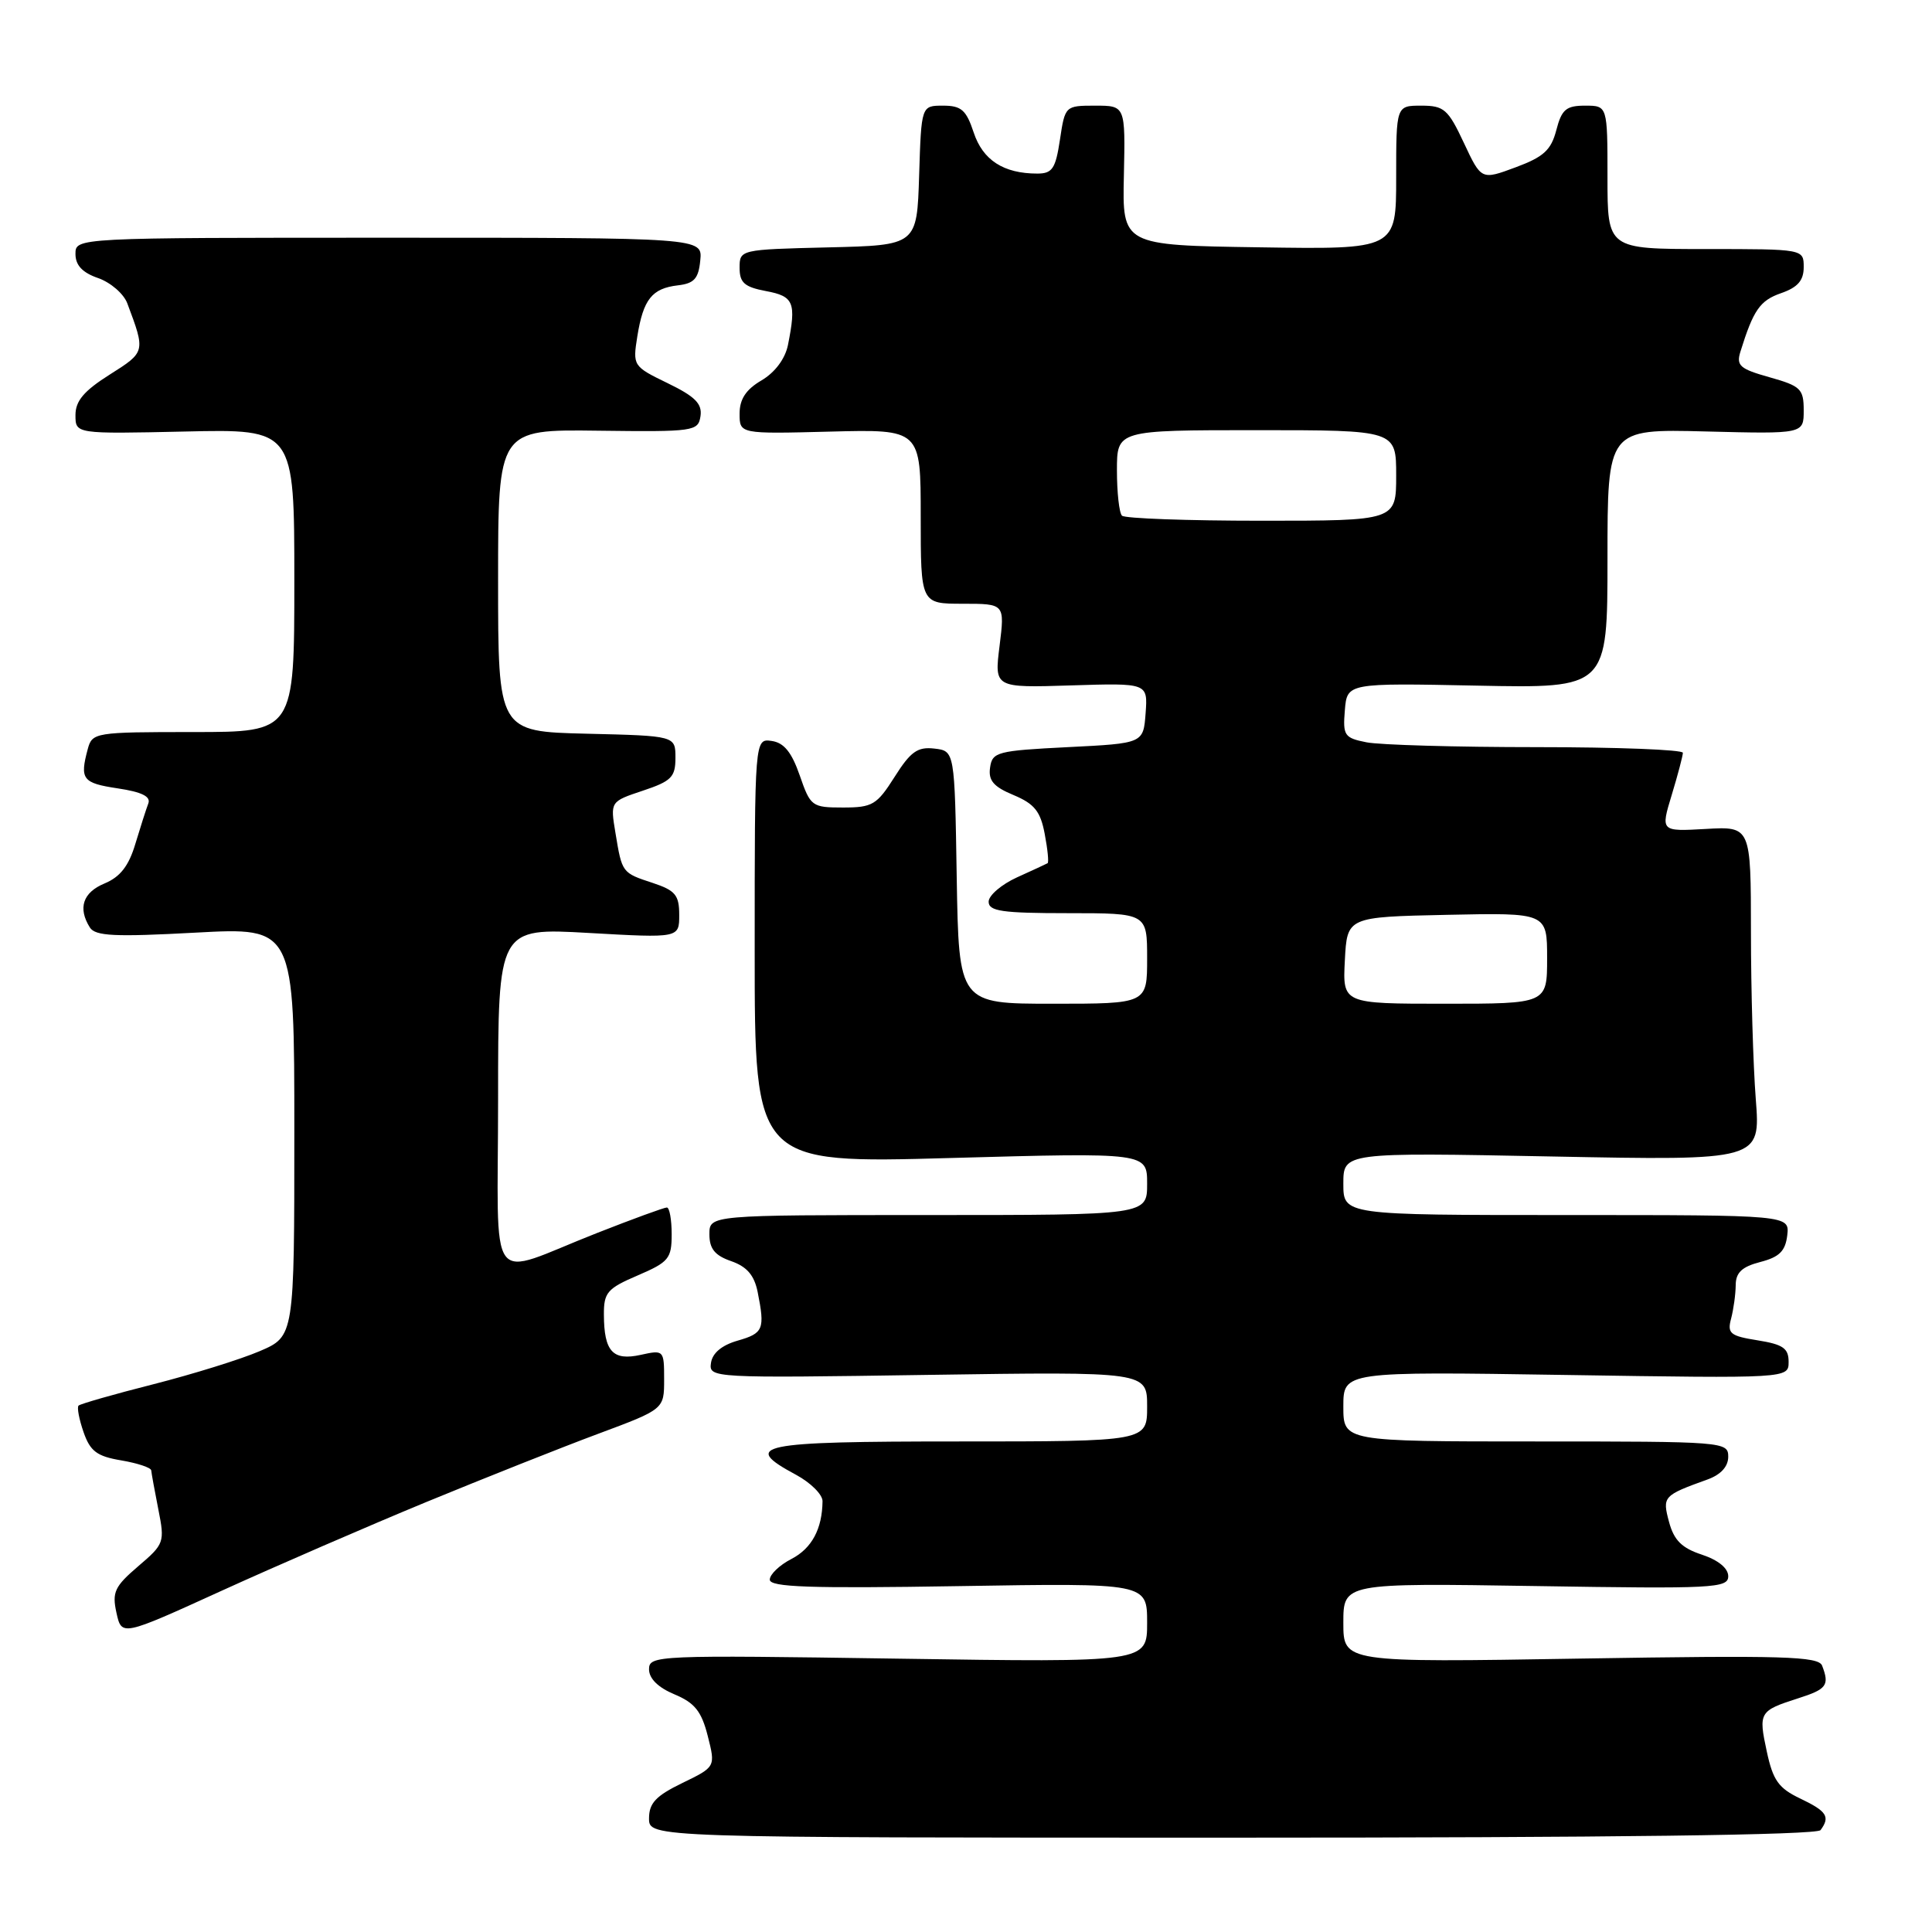 <?xml version="1.0" encoding="UTF-8" standalone="no"?>
<!DOCTYPE svg PUBLIC "-//W3C//DTD SVG 1.1//EN" "http://www.w3.org/Graphics/SVG/1.1/DTD/svg11.dtd" >
<svg xmlns="http://www.w3.org/2000/svg" xmlns:xlink="http://www.w3.org/1999/xlink" version="1.1" viewBox="0 0 256 256">
 <g >
 <path fill="currentColor"
d=" M 241.23 242.50 C 242.54 240.73 242.07 240.00 238.55 238.32 C 235.67 236.95 234.93 235.91 234.11 232.09 C 232.99 226.89 233.11 226.69 238.25 225.04 C 242.06 223.83 242.44 223.31 241.44 220.71 C 240.97 219.47 236.34 219.33 209.44 219.77 C 178.00 220.29 178.00 220.29 178.00 215.03 C 178.00 209.76 178.00 209.76 203.50 210.16 C 227.03 210.54 229.00 210.44 229.00 208.86 C 229.00 207.80 227.68 206.72 225.51 206.00 C 222.85 205.13 221.81 204.09 221.16 201.68 C 220.25 198.29 220.37 198.16 226.25 196.04 C 228.02 195.40 229.00 194.33 229.00 193.02 C 229.00 191.04 228.44 191.00 203.50 191.00 C 178.00 191.00 178.00 191.00 178.00 186.37 C 178.00 181.73 178.00 181.73 207.50 182.19 C 237.00 182.65 237.00 182.65 237.00 180.45 C 237.00 178.65 236.26 178.14 232.89 177.60 C 229.25 177.02 228.85 176.69 229.38 174.72 C 229.70 173.50 229.98 171.50 229.99 170.28 C 230.00 168.62 230.82 167.85 233.25 167.22 C 235.77 166.57 236.57 165.78 236.82 163.69 C 237.13 161.00 237.13 161.00 207.57 161.00 C 178.00 161.00 178.00 161.00 178.00 156.85 C 178.00 152.70 178.00 152.70 205.64 153.24 C 233.28 153.78 233.28 153.78 232.65 145.64 C 232.30 141.16 232.01 131.20 232.01 123.50 C 232.00 109.50 232.00 109.50 226.02 109.84 C 220.04 110.18 220.04 110.18 221.51 105.34 C 222.32 102.68 222.98 100.16 222.99 99.75 C 223.00 99.34 214.28 99.00 203.62 99.00 C 192.97 99.00 182.82 98.71 181.07 98.36 C 178.13 97.78 177.92 97.46 178.20 94.11 C 178.50 90.50 178.50 90.50 195.75 90.85 C 213.00 91.20 213.00 91.20 213.00 74.02 C 213.00 56.84 213.00 56.84 226.00 57.17 C 239.00 57.50 239.00 57.50 239.00 54.38 C 239.00 51.53 238.60 51.15 234.48 49.99 C 230.55 48.89 230.04 48.45 230.61 46.61 C 232.33 41.08 233.20 39.82 235.99 38.85 C 238.21 38.08 239.00 37.17 239.00 35.40 C 239.00 33.00 239.00 33.00 226.00 33.00 C 213.00 33.00 213.00 33.00 213.00 23.50 C 213.00 14.00 213.00 14.00 210.03 14.00 C 207.52 14.00 206.93 14.50 206.22 17.24 C 205.53 19.89 204.55 20.79 200.83 22.17 C 196.28 23.86 196.28 23.86 193.97 18.93 C 191.88 14.47 191.34 14.00 188.33 14.00 C 185.00 14.00 185.00 14.00 185.00 23.52 C 185.00 33.05 185.00 33.05 166.86 32.77 C 148.71 32.50 148.71 32.50 148.92 23.25 C 149.12 14.00 149.12 14.00 145.12 14.00 C 141.15 14.00 141.12 14.03 140.45 18.50 C 139.87 22.35 139.44 23.00 137.45 23.00 C 132.98 23.00 130.23 21.22 129.02 17.56 C 128.03 14.57 127.38 14.00 124.96 14.00 C 122.08 14.00 122.08 14.00 121.79 23.25 C 121.50 32.50 121.50 32.50 109.75 32.78 C 98.06 33.06 98.00 33.08 98.00 35.49 C 98.00 37.46 98.64 38.03 101.50 38.57 C 105.20 39.26 105.53 40.08 104.41 45.71 C 104.04 47.54 102.70 49.34 100.91 50.40 C 98.84 51.61 98.00 52.89 98.00 54.81 C 98.00 57.50 98.00 57.50 110.00 57.19 C 122.00 56.88 122.00 56.88 122.00 68.44 C 122.00 80.00 122.00 80.00 127.57 80.00 C 133.14 80.00 133.14 80.00 132.45 85.57 C 131.75 91.14 131.75 91.14 141.92 90.82 C 152.09 90.50 152.09 90.50 151.80 94.50 C 151.50 98.50 151.50 98.50 141.50 99.00 C 132.12 99.47 131.48 99.64 131.19 101.71 C 130.94 103.42 131.65 104.25 134.30 105.35 C 137.07 106.51 137.87 107.51 138.43 110.50 C 138.82 112.54 138.99 114.28 138.81 114.38 C 138.64 114.48 136.81 115.33 134.75 116.26 C 132.69 117.20 131.00 118.65 131.00 119.48 C 131.00 120.74 132.78 121.00 141.50 121.00 C 152.00 121.00 152.00 121.00 152.00 127.00 C 152.00 133.00 152.00 133.00 139.52 133.00 C 127.05 133.00 127.05 133.00 126.77 116.25 C 126.50 99.50 126.50 99.50 123.80 99.19 C 121.58 98.93 120.65 99.60 118.54 102.94 C 116.19 106.65 115.61 107.00 111.71 107.00 C 107.58 107.00 107.39 106.86 105.97 102.75 C 104.90 99.67 103.88 98.41 102.25 98.18 C 100.00 97.86 100.00 97.86 100.00 126.02 C 100.00 154.17 100.00 154.17 126.00 153.44 C 152.00 152.72 152.00 152.72 152.00 156.86 C 152.00 161.00 152.00 161.00 123.00 161.00 C 94.00 161.00 94.00 161.00 94.00 163.55 C 94.00 165.47 94.72 166.36 96.89 167.11 C 98.97 167.84 99.94 168.97 100.39 171.18 C 101.38 176.14 101.16 176.66 97.75 177.64 C 95.65 178.24 94.40 179.28 94.21 180.59 C 93.92 182.59 94.25 182.61 122.96 182.18 C 152.00 181.75 152.00 181.75 152.00 186.37 C 152.00 191.00 152.00 191.00 127.00 191.00 C 100.34 191.00 98.12 191.46 105.50 195.43 C 107.42 196.47 108.99 198.03 108.99 198.91 C 108.95 202.59 107.57 205.17 104.87 206.57 C 103.29 207.38 102.00 208.62 102.00 209.31 C 102.00 210.31 107.31 210.49 127.00 210.17 C 152.00 209.76 152.00 209.76 152.00 215.02 C 152.00 220.28 152.00 220.28 119.00 219.78 C 87.01 219.30 86.00 219.34 86.00 221.19 C 86.00 222.42 87.21 223.61 89.37 224.51 C 92.05 225.63 92.95 226.75 93.78 230.02 C 94.82 234.12 94.82 234.12 90.41 236.26 C 86.91 237.96 86.00 238.92 86.00 240.95 C 86.00 243.50 86.00 243.50 163.25 243.50 C 213.59 243.50 240.76 243.15 241.23 242.50 Z  M 56.50 199.02 C 64.20 195.85 74.44 191.78 79.25 189.99 C 88.00 186.73 88.00 186.73 88.00 182.79 C 88.00 178.89 87.96 178.85 84.88 179.53 C 81.19 180.34 80.04 179.07 80.02 174.21 C 80.00 171.27 80.46 170.73 84.50 169.00 C 88.62 167.23 89.00 166.77 89.00 163.54 C 89.00 161.59 88.71 160.00 88.36 160.00 C 88.00 160.00 83.84 161.52 79.11 163.38 C 64.24 169.21 66.00 171.60 66.00 145.54 C 66.00 122.94 66.00 122.94 78.00 123.62 C 90.00 124.30 90.00 124.30 90.00 121.23 C 90.00 118.61 89.49 117.99 86.51 117.00 C 82.40 115.65 82.43 115.68 81.55 110.36 C 80.86 106.21 80.86 106.21 85.18 104.77 C 88.96 103.51 89.50 102.97 89.50 100.42 C 89.50 97.50 89.50 97.50 77.75 97.22 C 66.00 96.94 66.00 96.94 66.00 76.92 C 66.00 56.90 66.00 56.90 79.25 57.07 C 92.00 57.23 92.51 57.15 92.82 55.14 C 93.06 53.50 92.11 52.54 88.48 50.78 C 83.87 48.54 83.83 48.47 84.45 44.56 C 85.24 39.66 86.39 38.21 89.82 37.81 C 91.98 37.56 92.56 36.92 92.79 34.50 C 93.09 31.50 93.09 31.50 51.54 31.50 C 10.00 31.50 10.00 31.50 10.00 33.65 C 10.00 35.15 10.92 36.13 13.01 36.85 C 14.66 37.43 16.40 38.93 16.87 40.20 C 19.29 46.65 19.29 46.63 14.53 49.64 C 11.13 51.79 10.00 53.12 10.00 55.00 C 10.00 57.50 10.00 57.50 24.50 57.18 C 39.00 56.85 39.00 56.85 39.00 76.93 C 39.00 97.00 39.00 97.00 25.62 97.00 C 12.58 97.00 12.22 97.06 11.63 99.25 C 10.55 103.26 10.93 103.76 15.58 104.46 C 18.79 104.94 20.01 105.54 19.65 106.47 C 19.37 107.20 18.60 109.61 17.93 111.83 C 17.06 114.75 15.92 116.20 13.86 117.06 C 10.98 118.25 10.29 120.32 11.91 122.90 C 12.64 124.04 15.20 124.16 25.90 123.58 C 39.00 122.87 39.00 122.87 39.00 149.97 C 39.00 177.07 39.00 177.07 34.40 179.04 C 31.88 180.12 25.54 182.09 20.32 183.42 C 15.11 184.74 10.65 186.02 10.41 186.25 C 10.18 186.48 10.48 188.06 11.07 189.76 C 11.95 192.30 12.84 192.97 16.07 193.51 C 18.23 193.88 20.02 194.47 20.04 194.84 C 20.07 195.20 20.49 197.53 20.98 200.00 C 21.85 204.37 21.77 204.59 18.31 207.54 C 15.19 210.21 14.83 210.97 15.43 213.70 C 16.12 216.82 16.12 216.82 29.31 210.81 C 36.56 207.51 48.80 202.20 56.50 199.02 Z  M 178.20 127.25 C 178.50 121.50 178.50 121.50 191.75 121.22 C 205.00 120.94 205.00 120.94 205.00 126.97 C 205.00 133.00 205.00 133.00 191.45 133.00 C 177.90 133.00 177.90 133.00 178.20 127.25 Z  M 148.67 68.33 C 148.30 67.97 148.00 65.27 148.00 62.33 C 148.00 57.00 148.00 57.00 166.50 57.00 C 185.00 57.00 185.00 57.00 185.00 63.00 C 185.00 69.00 185.00 69.00 167.17 69.00 C 157.36 69.00 149.03 68.70 148.67 68.33 Z "/>
</g>
</svg>